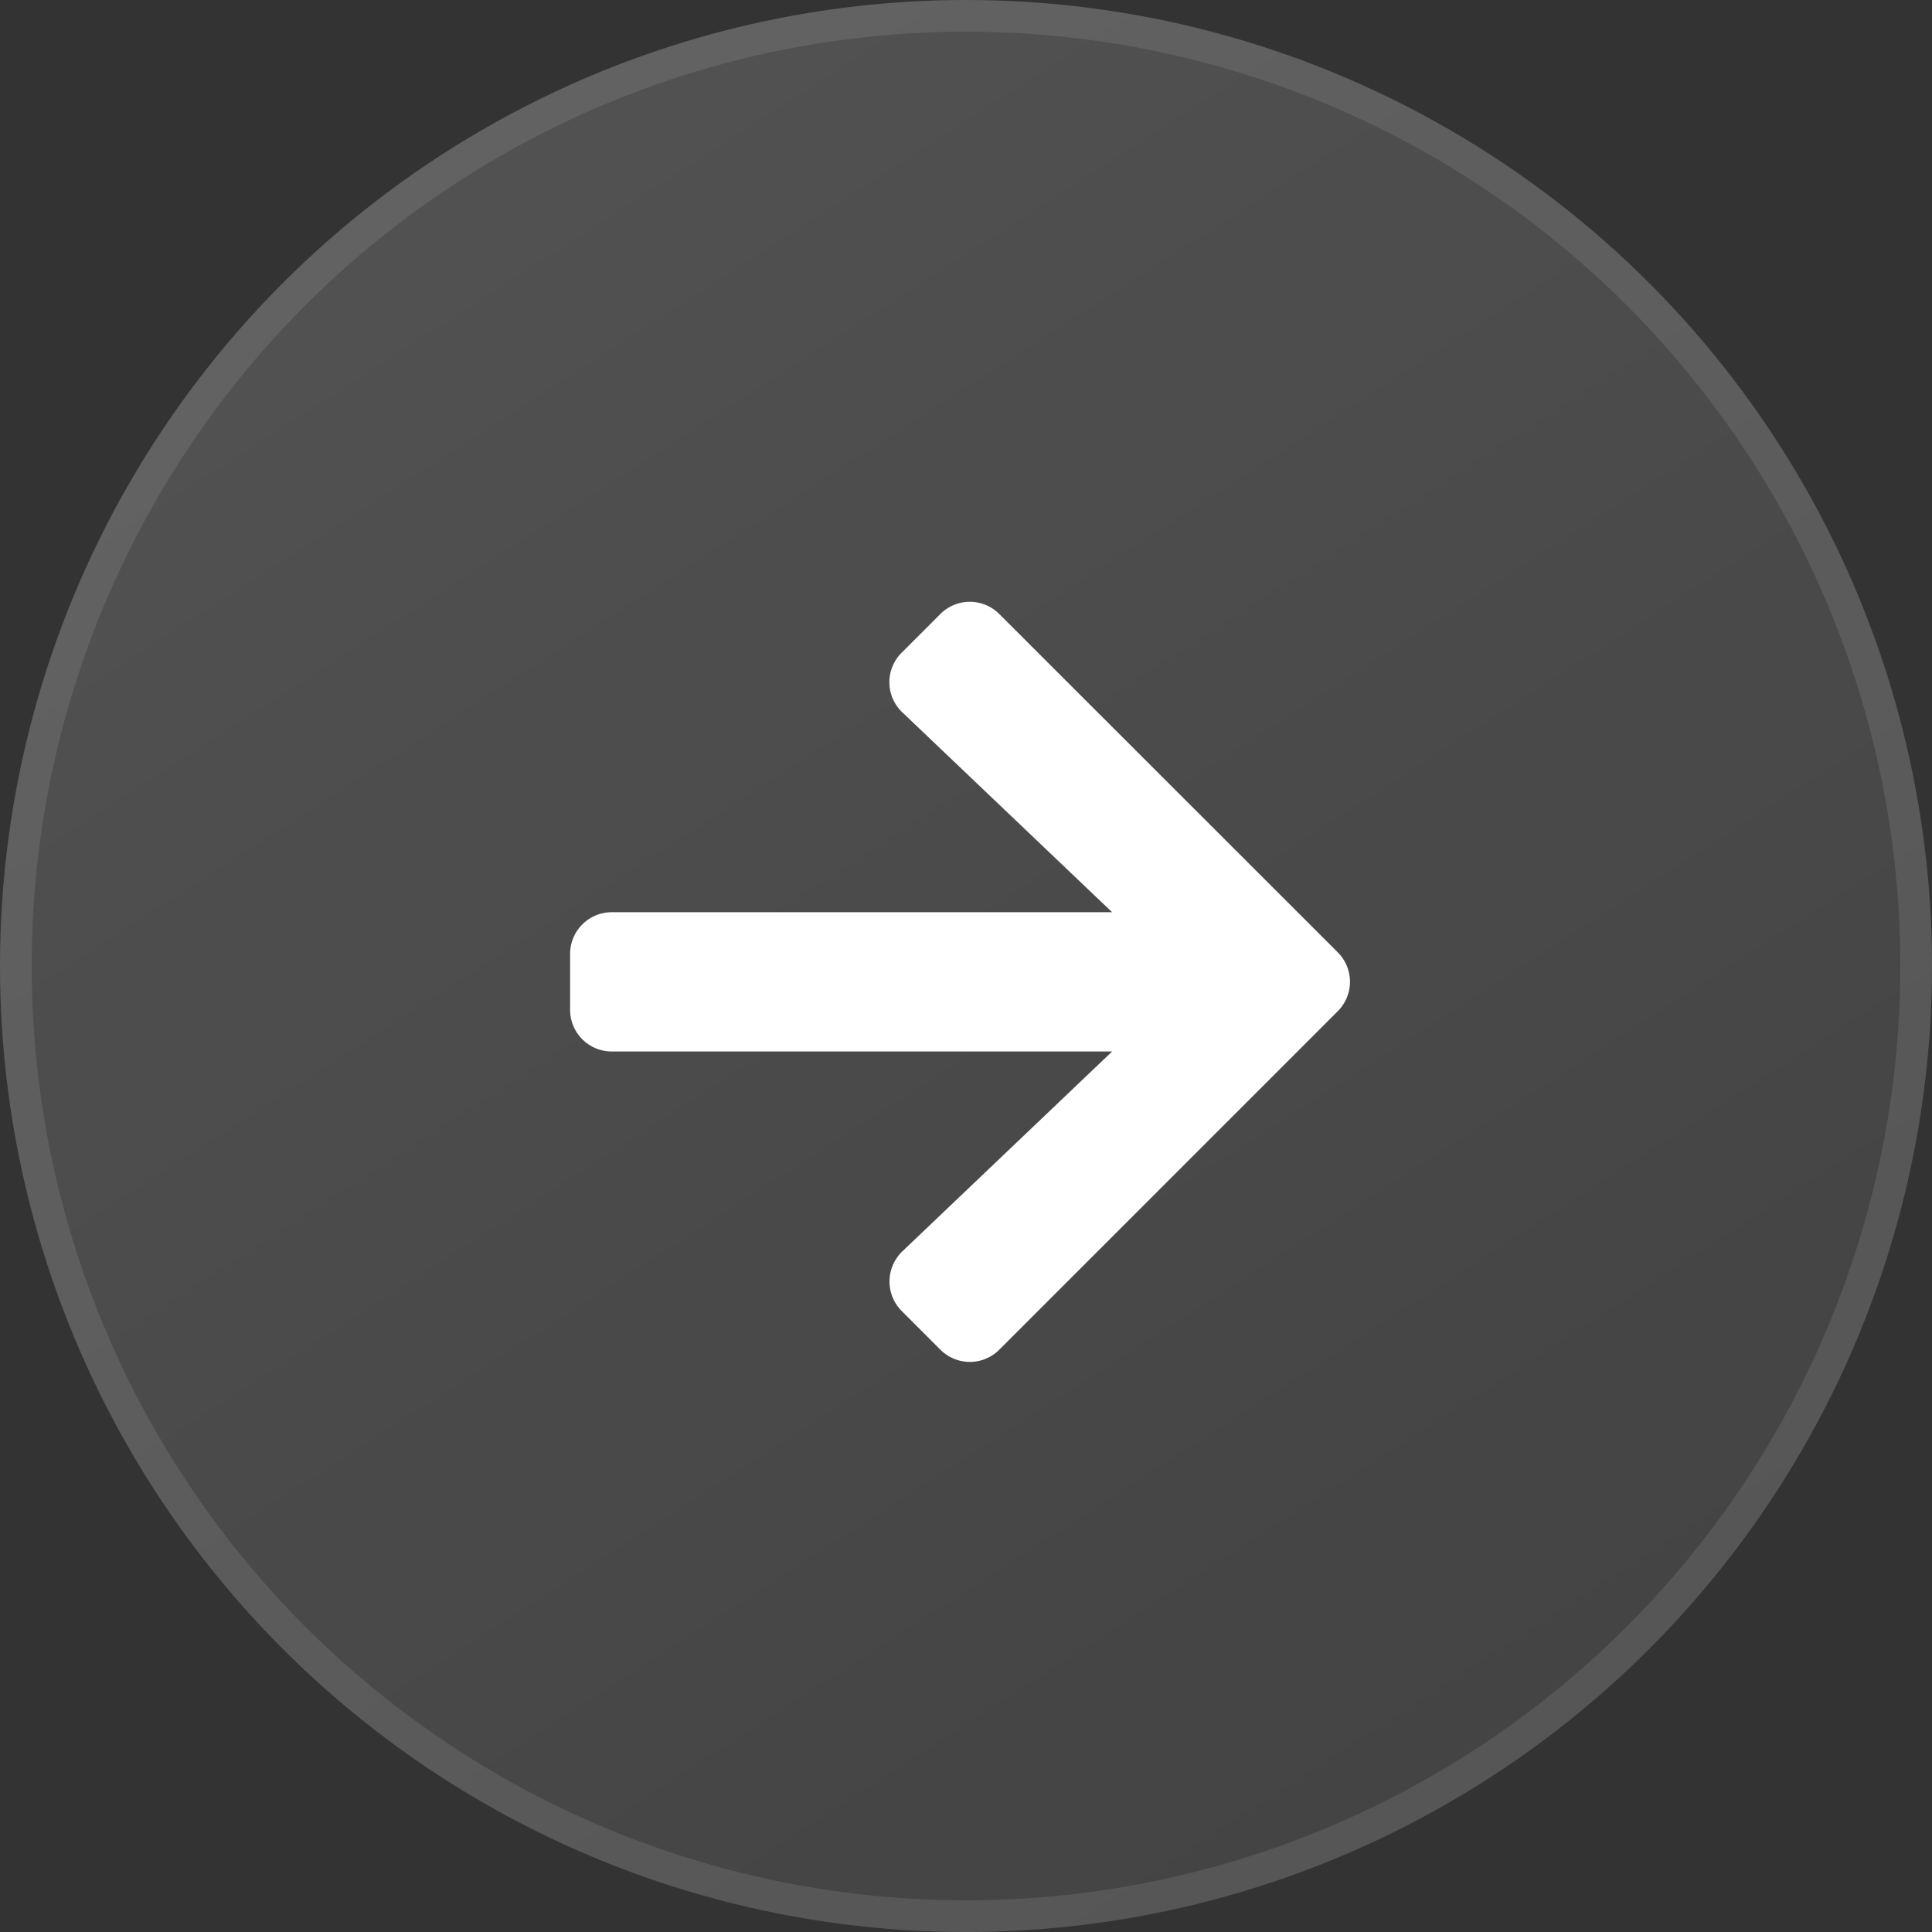 <svg xmlns="http://www.w3.org/2000/svg" xmlns:xlink="http://www.w3.org/1999/xlink" width="61" height="61" viewBox="0 0 61 61"><rect x="0" y="0" width="61" height="61" fill="#333333" stroke="none"/><defs><style>.a{stroke:rgba(255,255,255,0.1);fill:url(#a);}.b{fill:#fff;}.c{stroke:none;}.d{fill:none;}</style><linearGradient id="a" x1="-0.16" y1="-0.573" x2="0.78" y2="0.887" gradientUnits="objectBoundingBox"><stop offset="0" stop-color="#fff" stop-opacity="0.2"/><stop offset="1" stop-color="#fff" stop-opacity="0.082"/></linearGradient></defs><g transform="translate(-320 -538)"><g class="a" transform="translate(320 538)"><circle class="c" cx="30.5" cy="30.5" r="30.5"/><circle class="d" cx="30.5" cy="30.5" r="30"/></g><path class="b" d="M10.469,39.258l1.22-1.22a1.314,1.314,0,0,1,1.863,0L24.236,48.716a1.314,1.314,0,0,1,0,1.863L13.553,61.263a1.314,1.314,0,0,1-1.863,0l-1.22-1.22a1.32,1.32,0,0,1,.022-1.885l6.622-6.309H1.319A1.316,1.316,0,0,1,0,50.529V48.771a1.316,1.316,0,0,1,1.319-1.319H17.114l-6.622-6.309A1.311,1.311,0,0,1,10.469,39.258Z" transform="translate(338 519.35)"/></g></svg>
